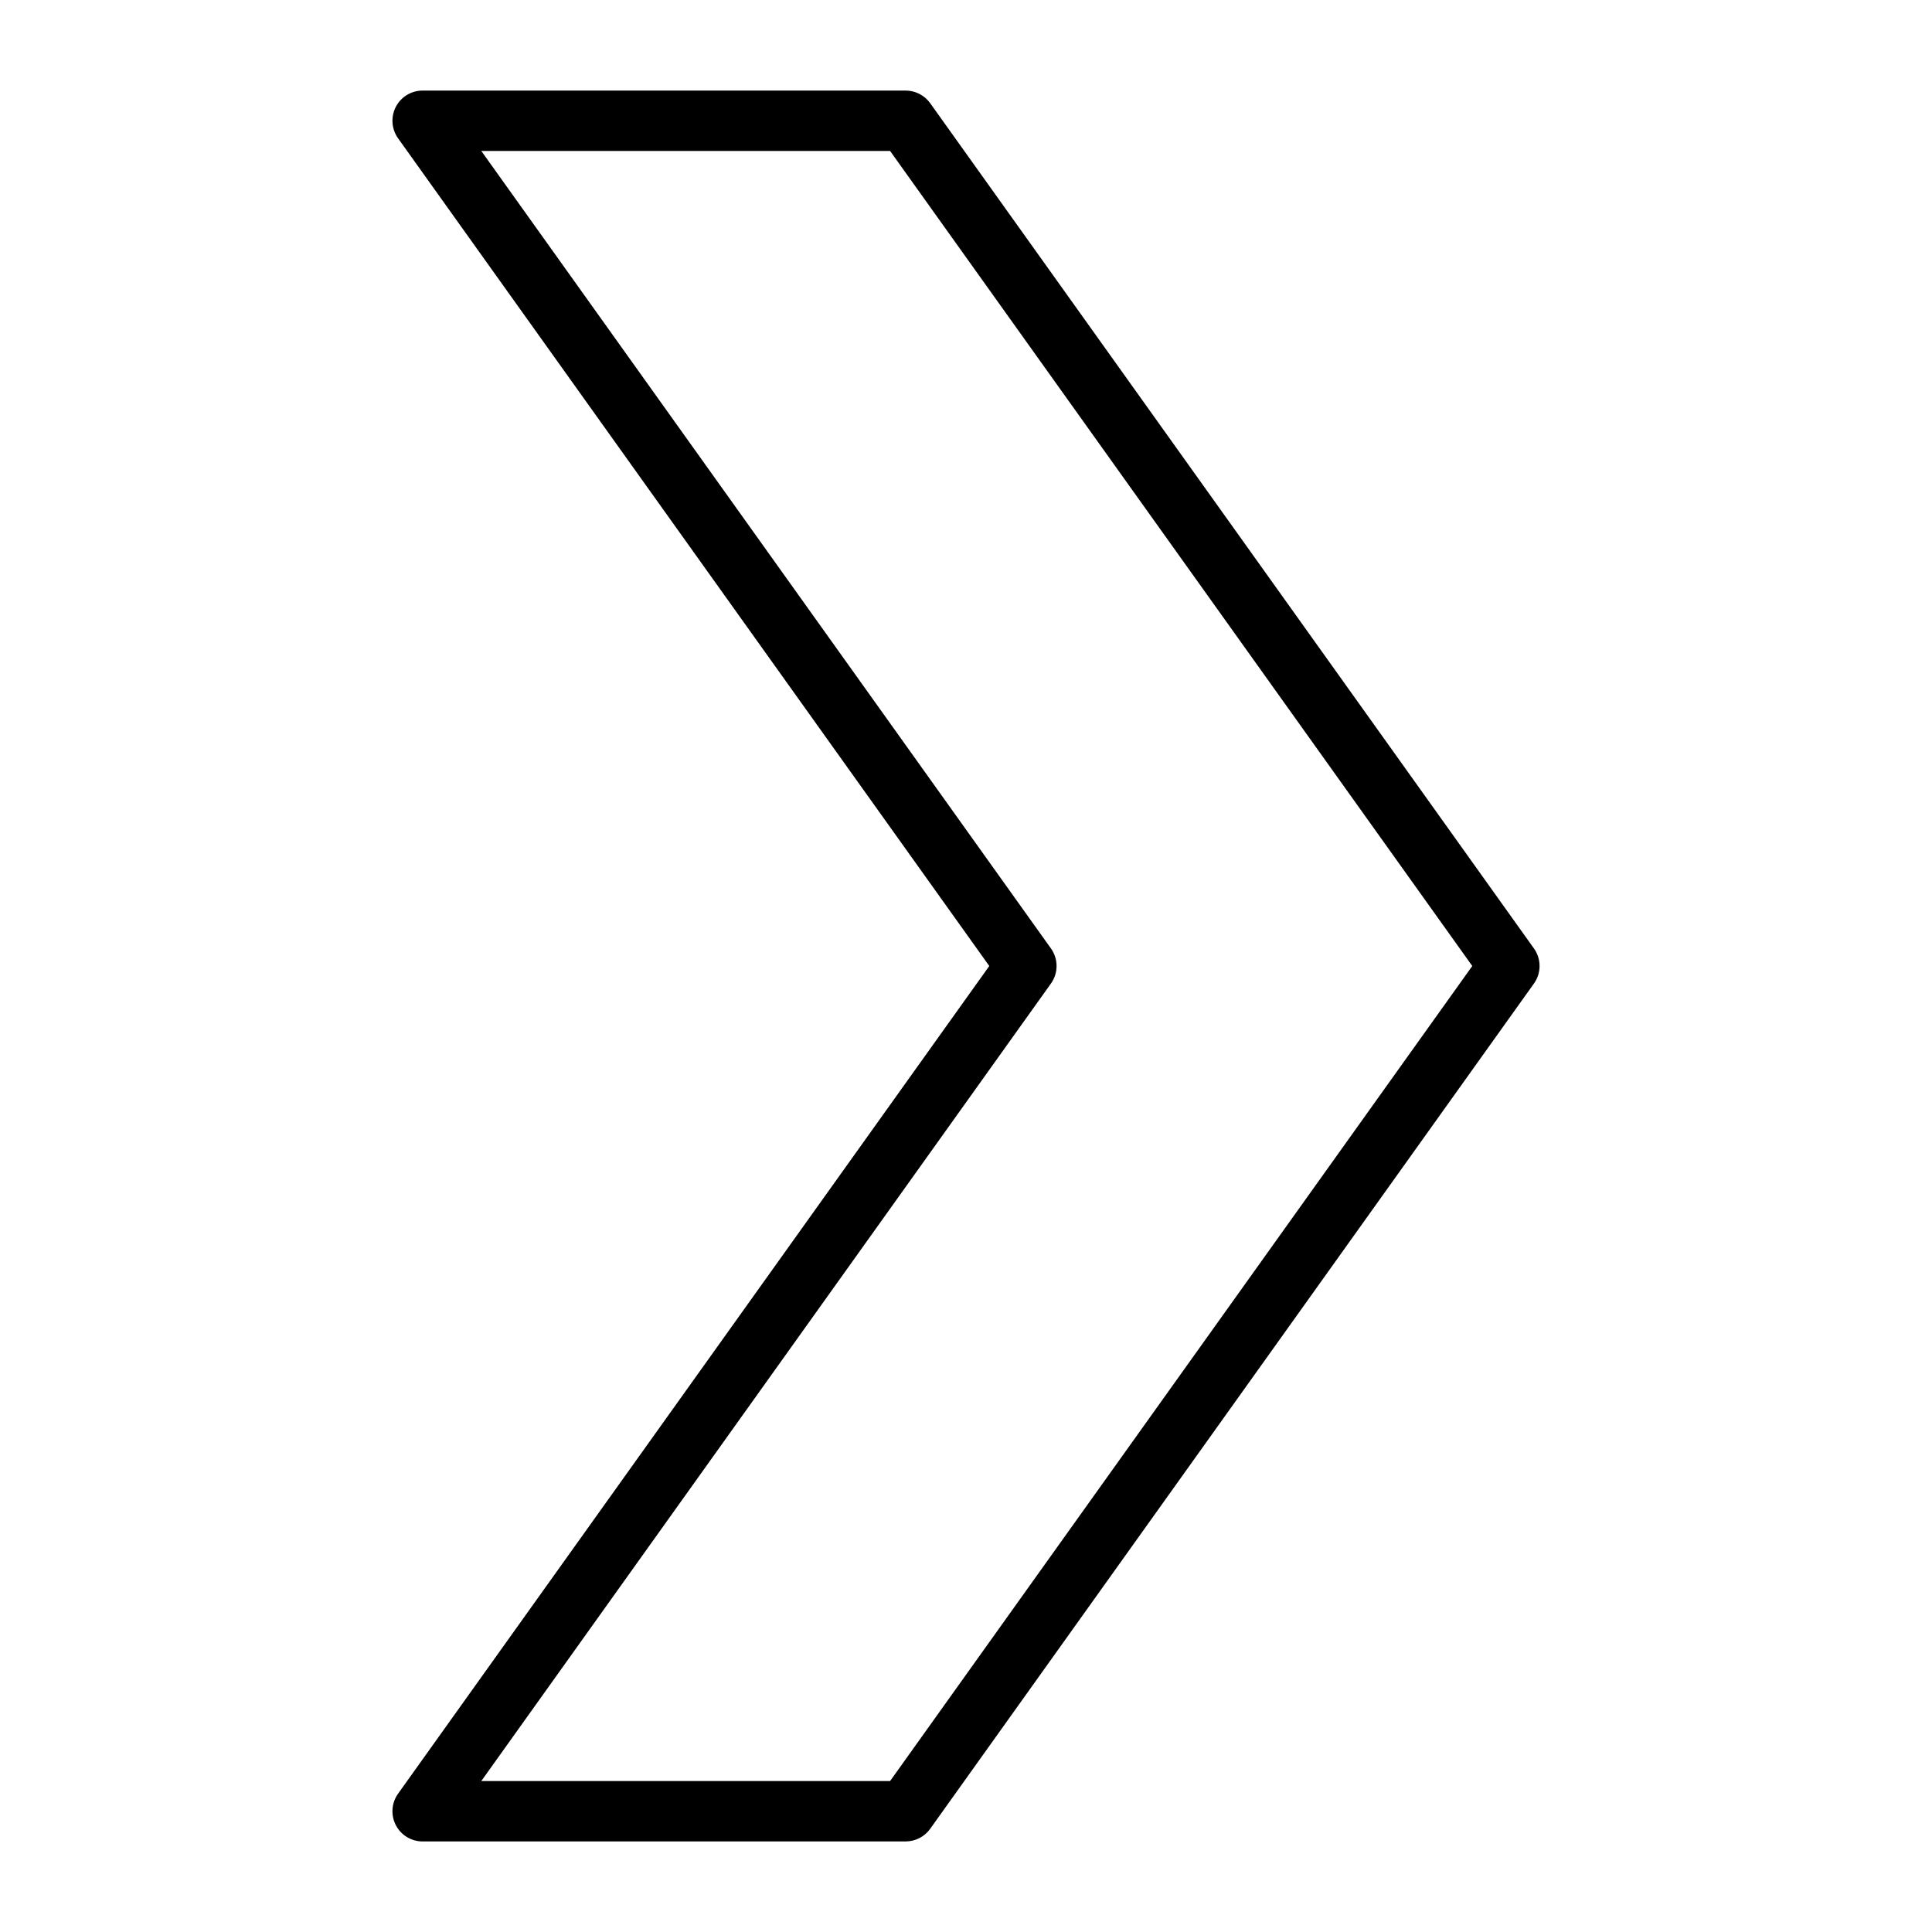 <?xml version="1.0" encoding="utf-8"?>
<!-- Generator: Adobe Illustrator 19.2.1, SVG Export Plug-In . SVG Version: 6.00 Build 0)  -->
<!DOCTYPE svg PUBLIC "-//W3C//DTD SVG 1.1//EN" "http://www.w3.org/Graphics/SVG/1.1/DTD/svg11.dtd">
<svg version="1.1" id="Layer_1" xmlns="http://www.w3.org/2000/svg" xmlns:xlink="http://www.w3.org/1999/xlink" x="0px" y="0px"
	 width="64px" height="64px" viewBox="0 0 64 64" enable-background="new 0 0 64 64" xml:space="preserve">
<path d="M13.111,60.458C13.282,60.791,13.625,61,14,61h16c0.323,0,0.626-0.156,0.814-0.419l20-28c0.248-0.348,0.248-0.814,0-1.162
	l-20-28C30.626,3.156,30.323,3,30,3H14c-0.375,0-0.718,0.209-0.889,0.542s-0.142,0.734,0.075,1.039L32.771,32L13.186,59.419
	C12.969,59.724,12.939,60.125,13.111,60.458z M34.814,32.581c0.248-0.348,0.248-0.814,0-1.162L15.943,5h13.542l19.286,27L29.485,59
	H15.943L34.814,32.581z"/>
</svg>
